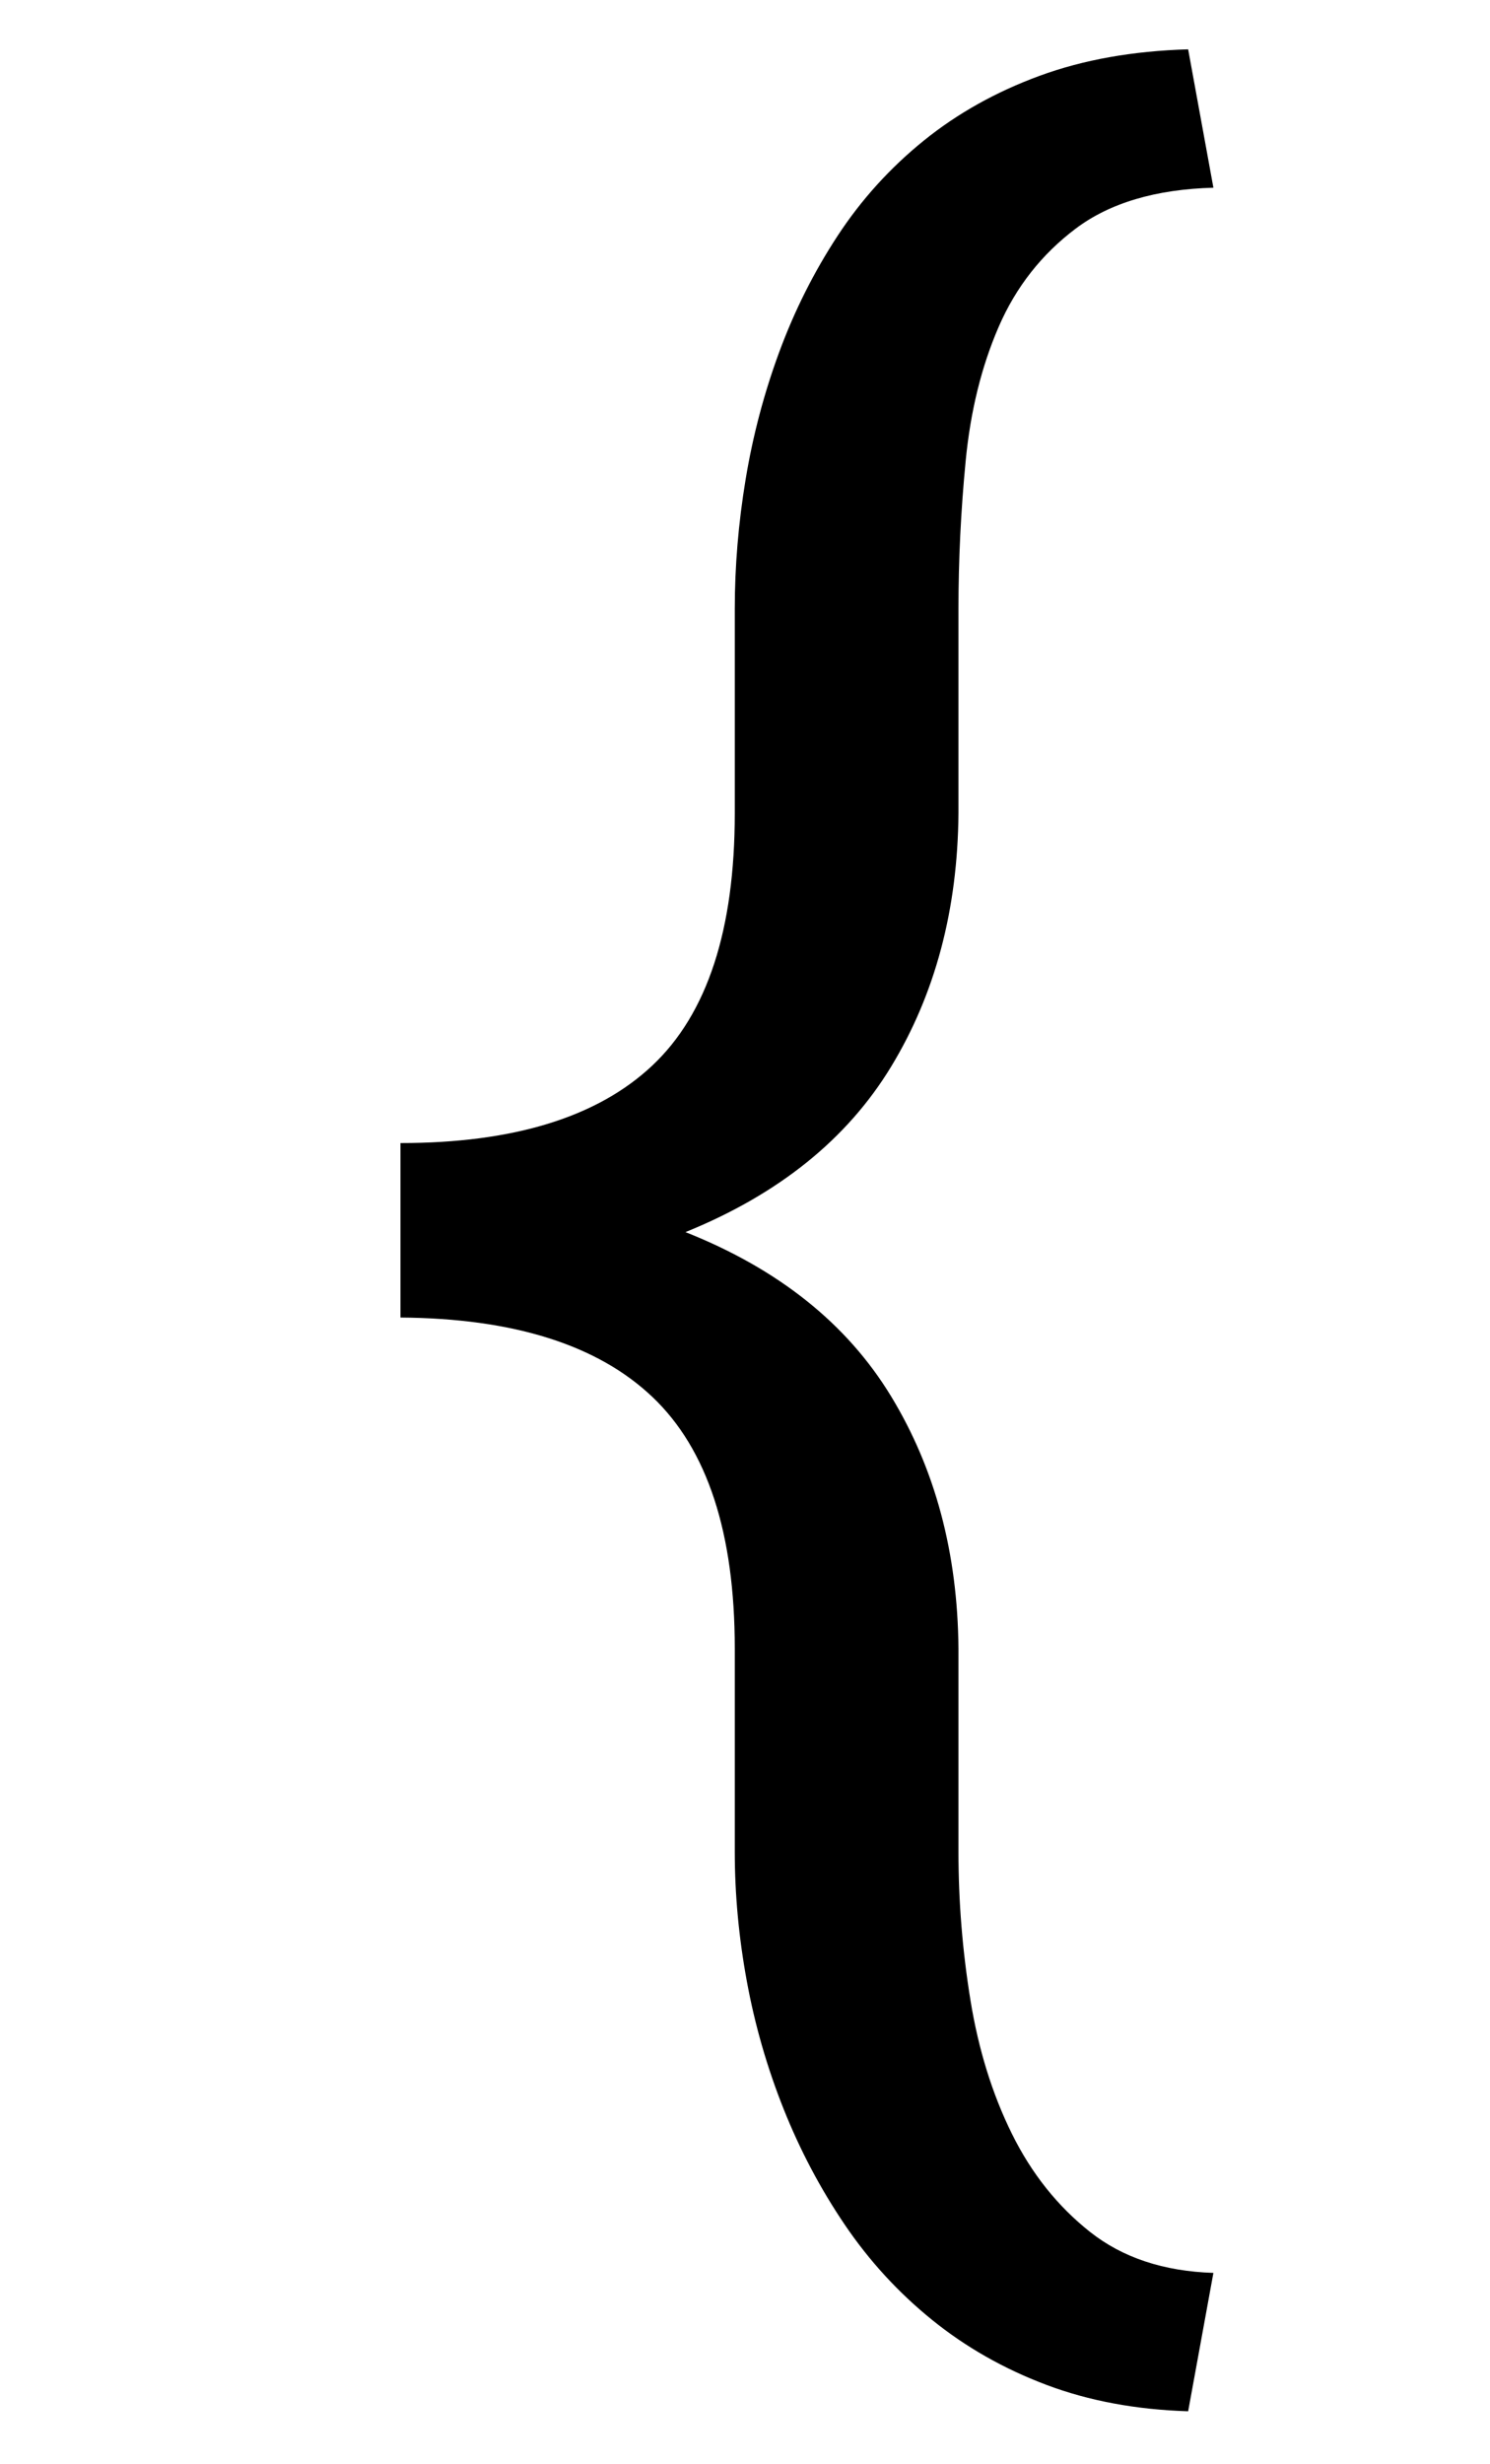<svg xmlns="http://www.w3.org/2000/svg" viewBox="-10 0 1239 2048"><path fill="currentColor" d="M978 2004q-65-2-118-22t-95-54-72.5-79-51-96.5-30.5-106-10-107.5v-169q0-144-68.5-209T323 1095V950q141 0 209.5-64.5T601 676V506q0-53 9-107.5t28-106 48.5-96.5 71.5-79 96.5-54T978 41l21 115q-72 2-114.5 34t-64 81.5T793 383t-6 123v170q-1 120-56 210.5T560 1024q116 46 171 136.5t56 209.5v169q0 62 10 123.5t34.5 111 65 81.5 102.5 34z"/></svg>